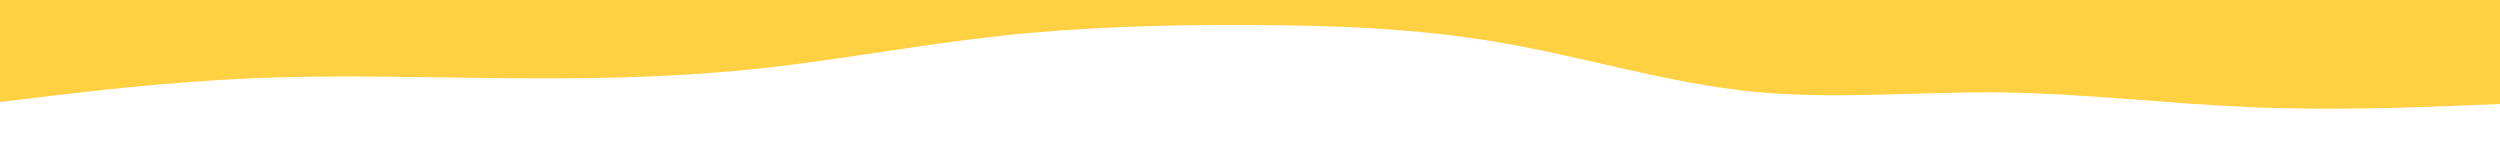 <svg id="visual" viewBox="0 0 5000 300" width="5000" height="300" xmlns="http://www.w3.org/2000/svg" xmlns:xlink="http://www.w3.org/1999/xlink" version="1.1"><path d="M0 204L83.3 194C166.7 184 333.3 164 500 156.7C666.7 149.3 833.3 154.7 1000 156.3C1166.7 158 1333.3 156 1500 139C1666.7 122 1833.3 90 2000 71.8C2166.7 53.7 2333.3 49.3 2500 50C2666.7 50.7 2833.3 56.3 3000 85C3166.7 113.7 3333.3 165.3 3500 182.7C3666.7 200 3833.3 183 4000 184.8C4166.7 186.7 4333.3 207.3 4500 214.3C4666.7 221.3 4833.3 214.7 4916.7 211.3L5000 208L5000 0L4916.7 0C4833.3 0 4666.7 0 4500 0C4333.3 0 4166.7 0 4000 0C3833.3 0 3666.7 0 3500 0C3333.3 0 3166.7 0 3000 0C2833.3 0 2666.7 0 2500 0C2333.3 0 2166.7 0 2000 0C1833.3 0 1666.7 0 1500 0C1333.3 0 1166.7 0 1000 0C833.3 0 666.7 0 500 0C333.3 0 166.7 0 83.3 0L0 0Z" fill="#fed042" stroke-linecap="round" stroke-linejoin="miter"></path></svg>